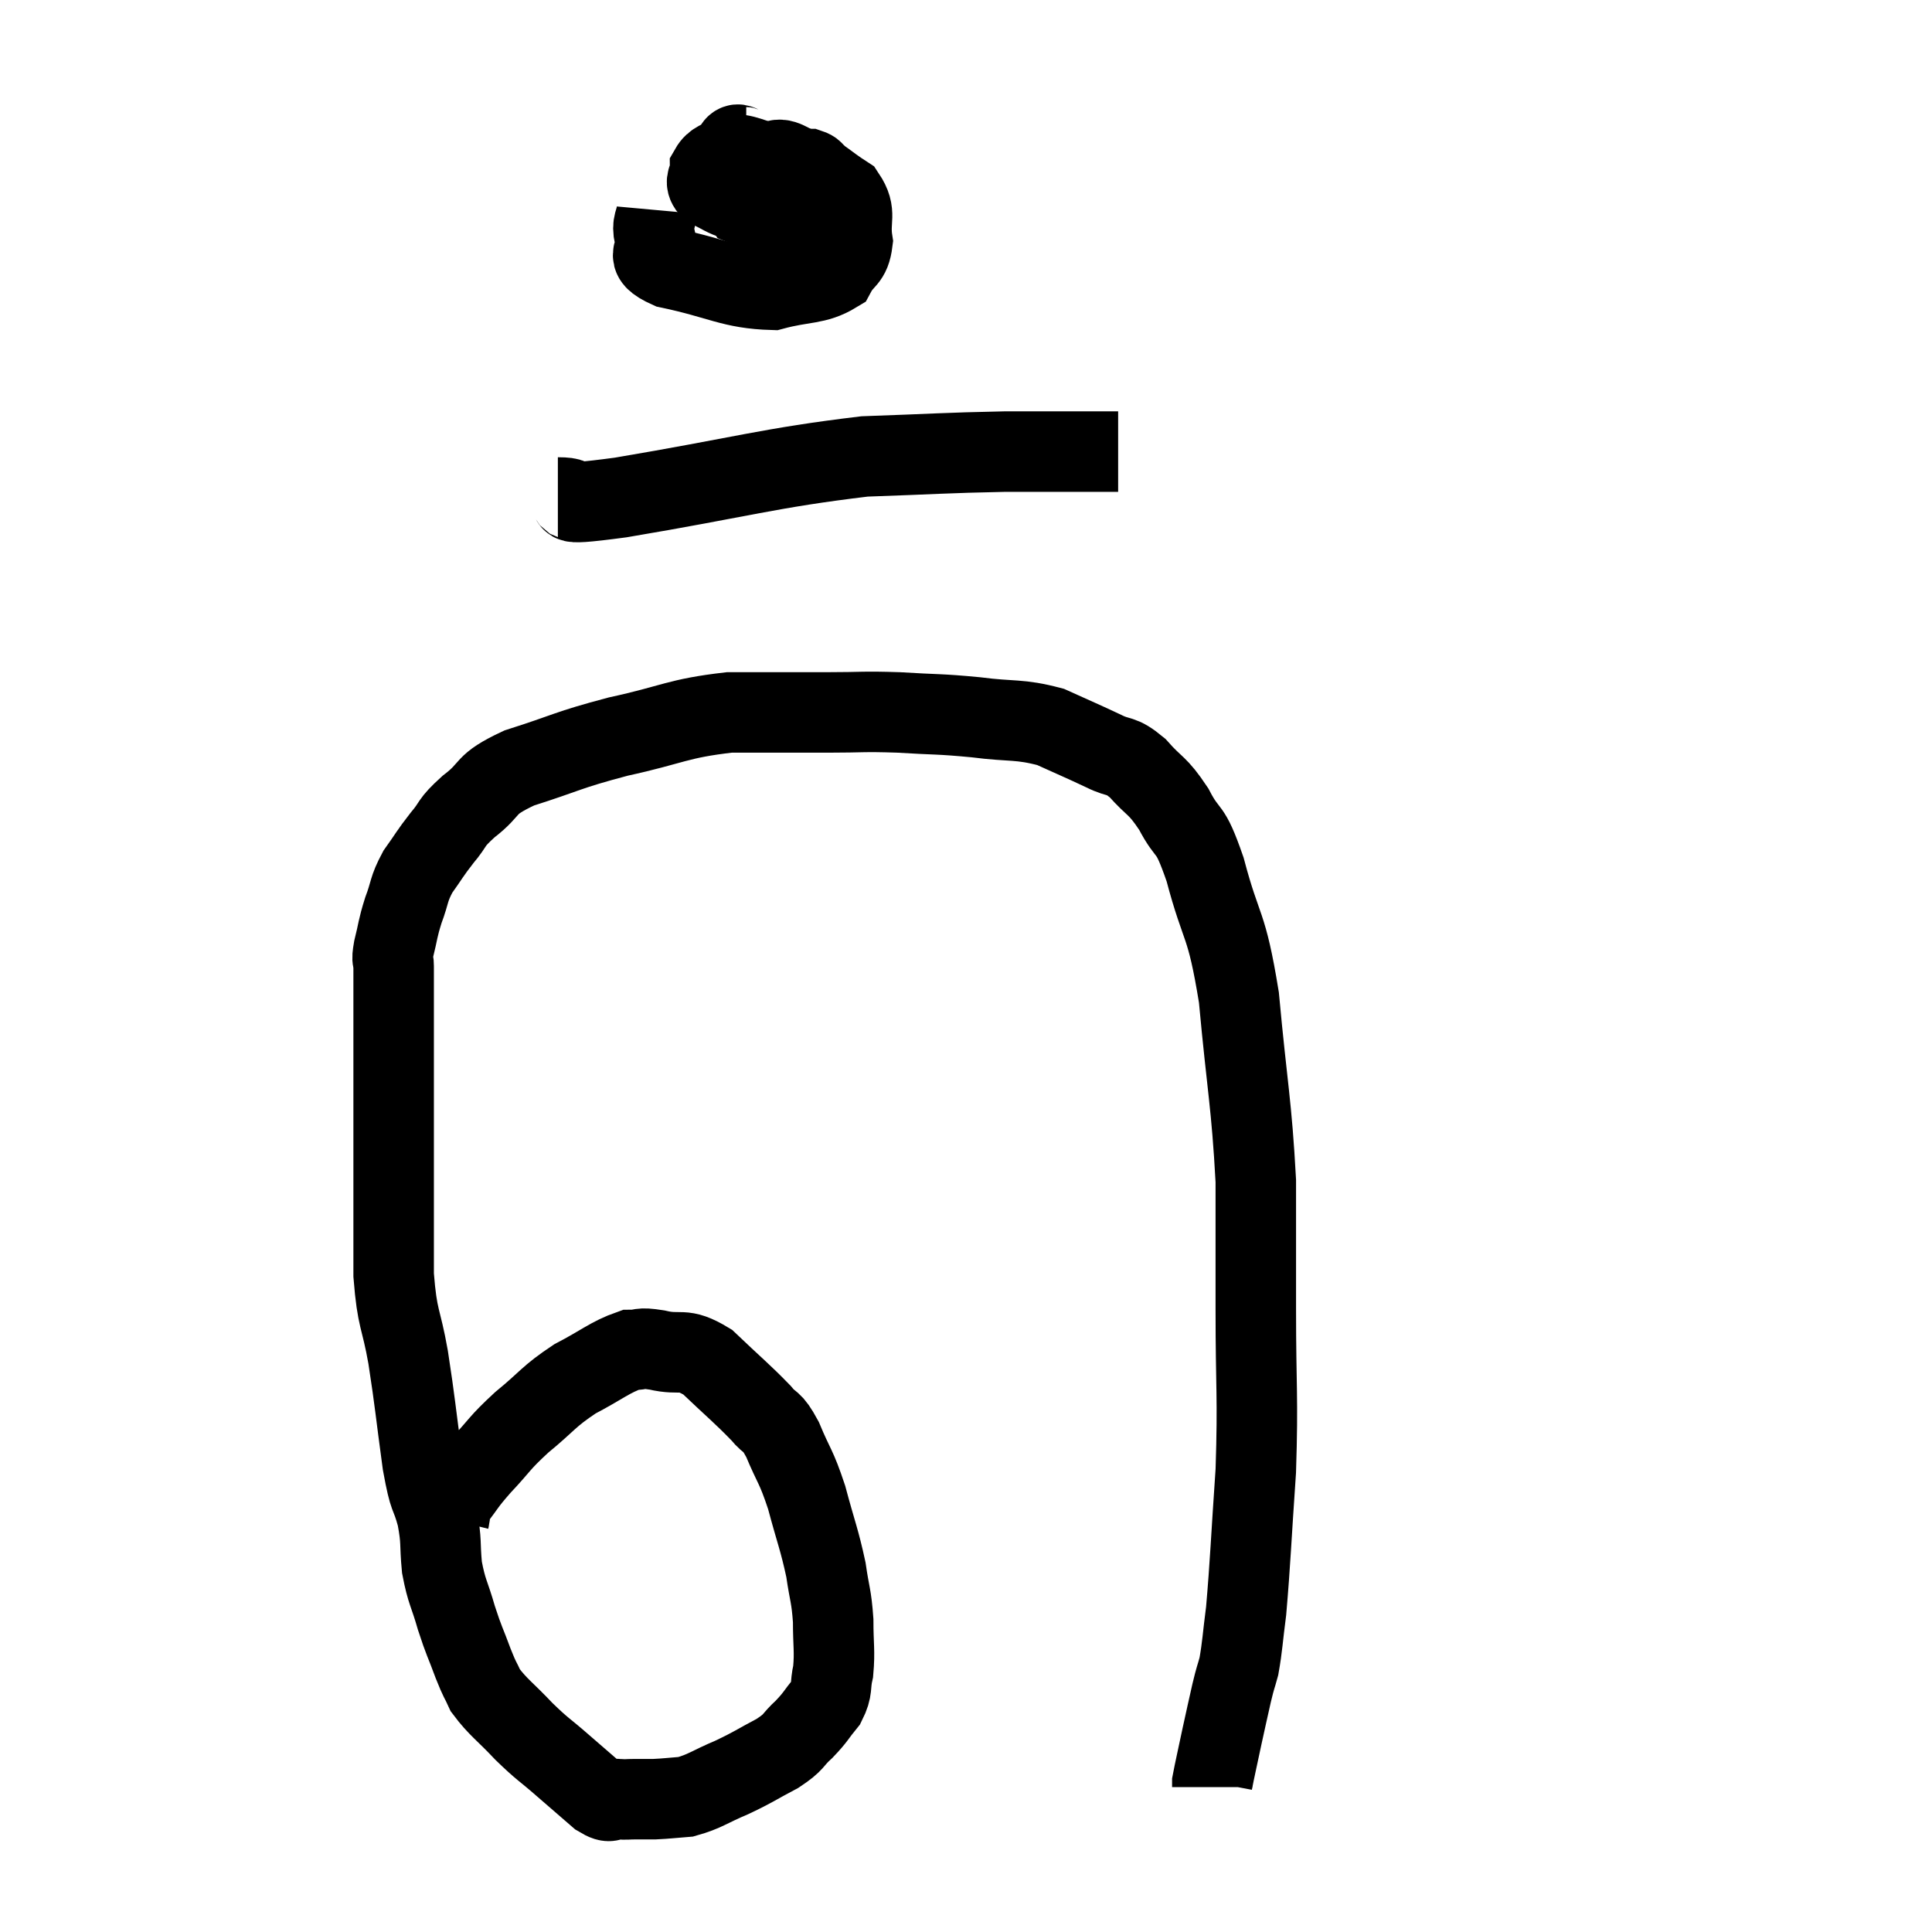 <svg width="48" height="48" viewBox="0 0 48 48" xmlns="http://www.w3.org/2000/svg"><path d="M 11.16 37.74 C 11.22 37.5, 11.085 37.59, 11.28 37.26 C 11.61 36.84, 11.52 36.9, 11.94 36.42 C 12.45 35.88, 12.375 35.88, 12.96 35.34 C 13.62 34.8, 13.605 34.71, 14.28 34.26 C 14.97 33.9, 15.15 33.72, 15.66 33.54 C 15.99 33.54, 15.84 33.465, 16.32 33.54 C 16.95 33.69, 16.935 33.45, 17.58 33.84 C 18.24 34.47, 18.435 34.62, 18.9 35.1 C 19.17 35.43, 19.155 35.235, 19.44 35.76 C 19.74 36.48, 19.77 36.39, 20.04 37.2 C 20.28 38.1, 20.355 38.235, 20.52 39 C 20.61 39.63, 20.655 39.63, 20.7 40.26 C 20.7 40.89, 20.745 41.01, 20.7 41.52 C 20.61 41.91, 20.7 41.94, 20.52 42.3 C 20.25 42.63, 20.28 42.645, 19.98 42.96 C 19.65 43.26, 19.77 43.26, 19.32 43.56 C 18.75 43.86, 18.75 43.89, 18.18 44.16 C 17.61 44.4, 17.52 44.505, 17.04 44.64 C 16.65 44.67, 16.575 44.685, 16.26 44.7 C 16.02 44.7, 16.005 44.7, 15.78 44.7 C 15.57 44.7, 15.585 44.715, 15.36 44.7 C 15.12 44.67, 15.225 44.85, 14.88 44.64 C 14.43 44.25, 14.445 44.265, 13.98 43.86 C 13.5 43.44, 13.5 43.485, 13.02 43.02 C 12.54 42.51, 12.375 42.42, 12.06 42 C 11.91 41.67, 11.94 41.79, 11.76 41.34 C 11.55 40.77, 11.535 40.8, 11.34 40.2 C 11.16 39.57, 11.1 39.57, 10.98 38.94 C 10.92 38.31, 10.98 38.325, 10.86 37.68 C 10.68 37.02, 10.68 37.35, 10.5 36.36 C 10.32 35.04, 10.32 34.89, 10.14 33.72 C 9.96 32.7, 9.87 32.82, 9.78 31.68 C 9.78 30.42, 9.78 30.15, 9.78 29.16 C 9.78 28.44, 9.78 28.485, 9.78 27.72 C 9.78 26.91, 9.78 26.865, 9.78 26.1 C 9.78 25.38, 9.78 25.185, 9.78 24.66 C 9.78 24.33, 9.78 24.27, 9.78 24 C 9.78 23.79, 9.72 23.925, 9.78 23.58 C 9.9 23.1, 9.87 23.1, 10.02 22.62 C 10.2 22.14, 10.14 22.11, 10.38 21.66 C 10.68 21.24, 10.665 21.225, 10.98 20.82 C 11.31 20.43, 11.16 20.475, 11.64 20.04 C 12.27 19.56, 11.97 19.515, 12.9 19.08 C 14.13 18.69, 14.055 18.645, 15.36 18.3 C 16.74 18, 16.815 17.85, 18.12 17.7 C 19.35 17.7, 19.53 17.7, 20.58 17.7 C 21.45 17.7, 21.405 17.67, 22.32 17.7 C 23.28 17.76, 23.295 17.73, 24.24 17.82 C 25.17 17.94, 25.305 17.85, 26.1 18.06 C 26.76 18.36, 26.88 18.405, 27.42 18.66 C 27.84 18.87, 27.825 18.72, 28.26 19.08 C 28.71 19.59, 28.74 19.47, 29.16 20.1 C 29.55 20.85, 29.535 20.43, 29.94 21.6 C 30.36 23.19, 30.465 22.845, 30.78 24.78 C 30.99 27.06, 31.095 27.405, 31.2 29.34 C 31.2 30.93, 31.2 30.72, 31.2 32.52 C 31.2 34.53, 31.26 34.665, 31.2 36.54 C 31.08 38.28, 31.065 38.805, 30.96 40.02 C 30.87 40.71, 30.87 40.89, 30.78 41.4 C 30.69 41.73, 30.705 41.625, 30.6 42.06 C 30.48 42.6, 30.48 42.585, 30.36 43.14 C 30.24 43.71, 30.18 43.965, 30.12 44.28 C 30.12 44.34, 30.12 44.37, 30.12 44.4 L 30.12 44.4" fill="none" stroke="black" stroke-width="2"></path><path d="M 18.54 3.66 C 18.39 3.66, 18.345 3.51, 18.24 3.66 C 18.18 3.96, 18.06 3.9, 18.12 4.26 C 18.3 4.68, 18.315 4.86, 18.48 5.1 C 18.63 5.16, 18.705 5.19, 18.78 5.22 C 18.78 5.22, 18.69 5.25, 18.78 5.22 C 18.96 5.16, 19.02 5.325, 19.14 5.1 C 19.2 4.71, 19.245 4.575, 19.26 4.32 C 19.23 4.2, 19.485 4.2, 19.2 4.08 C 18.66 3.96, 18.51 3.81, 18.12 3.84 C 17.88 4.02, 17.76 3.99, 17.64 4.2 C 17.64 4.44, 17.475 4.485, 17.64 4.68 C 17.97 4.83, 17.94 4.86, 18.3 4.98 C 18.69 5.07, 18.795 5.07, 19.08 5.16 C 19.26 5.25, 19.185 5.34, 19.44 5.34 C 19.77 5.25, 19.905 5.37, 20.1 5.16 C 20.16 4.83, 20.22 4.74, 20.22 4.5 C 20.16 4.35, 20.325 4.275, 20.1 4.2 C 19.71 4.2, 19.635 4.2, 19.32 4.2 C 19.08 4.2, 19.035 4.035, 18.84 4.2 C 18.69 4.53, 18.615 4.545, 18.54 4.86 C 18.54 5.16, 18.54 5.265, 18.54 5.46 L 18.54 5.64" fill="none" stroke="black" stroke-width="2"></path><path d="M 16.32 5.22 C 16.29 5.55, 16.185 5.52, 16.26 5.88 C 16.44 6.27, 15.885 6.33, 16.62 6.66 C 17.91 6.93, 18.165 7.17, 19.2 7.2 C 19.98 6.99, 20.265 7.08, 20.76 6.78 C 20.97 6.39, 21.12 6.48, 21.18 6 C 21.09 5.43, 21.3 5.31, 21 4.86 C 20.49 4.53, 20.43 4.41, 19.98 4.2 C 19.59 4.11, 19.47 3.87, 19.2 4.02 C 19.05 4.41, 18.975 4.485, 18.9 4.8 C 18.9 5.04, 18.84 5.07, 18.9 5.28 L 19.14 5.64" fill="none" stroke="black" stroke-width="2"></path><path d="M 13.86 12.36 C 14.64 12.36, 13.515 12.615, 15.42 12.36 C 18.45 11.85, 19.095 11.625, 21.48 11.34 C 23.22 11.28, 23.46 11.25, 24.96 11.22 C 26.22 11.22, 26.775 11.22, 27.48 11.22 L 27.78 11.22" fill="none" stroke="black" stroke-width="2"></path></svg>